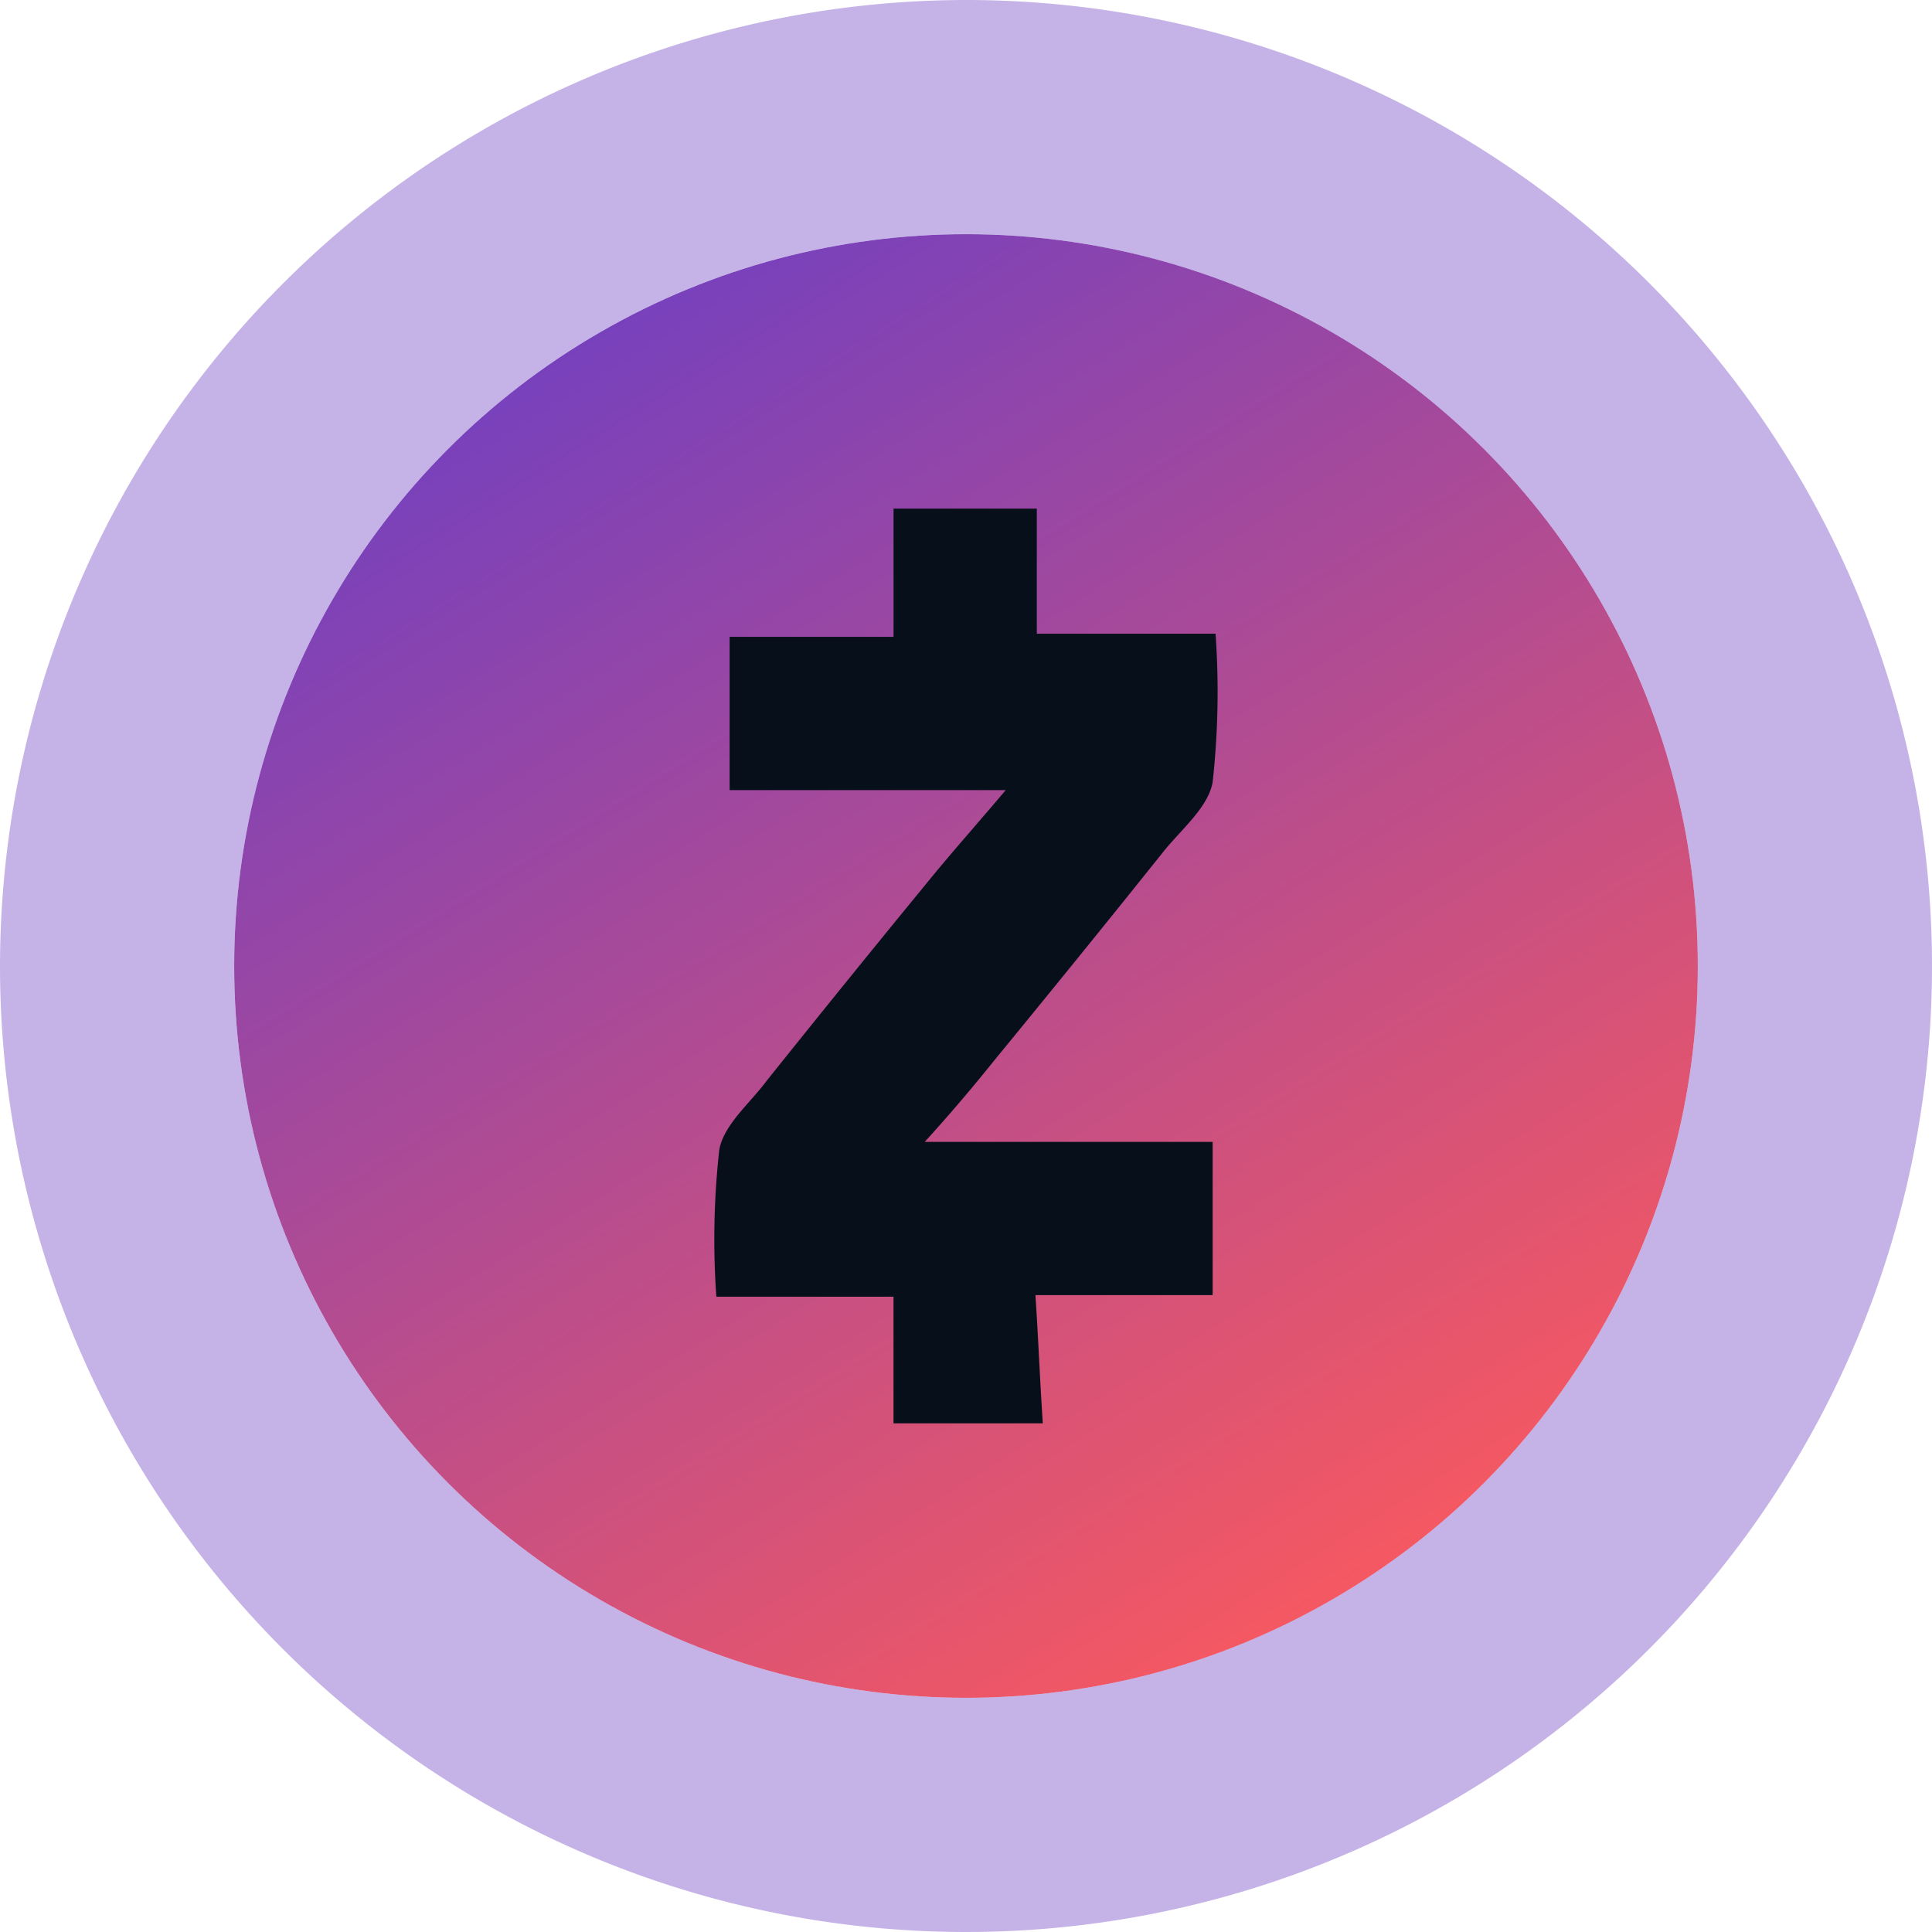 <svg xmlns="http://www.w3.org/2000/svg" xmlns:xlink="http://www.w3.org/1999/xlink" width="66" height="66" viewBox="0 0 66 66"><defs><linearGradient id="a" x1="0.191" x2="0.816" y2="1" gradientUnits="objectBoundingBox"><stop offset="0" stop-color="#6e3fc3"/><stop offset="1" stop-color="#ff5a5a"/></linearGradient></defs><g transform="translate(8 8)"><circle cx="25" cy="25" r="25" fill="url(#a)"/><path d="M25,0A25,25,0,1,0,50,25,25,25,0,0,0,25,0m0-8A33,33,0,1,1-8,25,33.037,33.037,0,0,1,25-8Z" fill="rgba(110,63,195,0.4)"/><path d="M17.681,27.634H27.52v5.234H21.466c.1,1.5.152,2.886.252,4.381h-5.1V32.922H10.566a27.591,27.591,0,0,1,.1-5.02c.152-.855,1.059-1.6,1.614-2.35q2.879-3.6,5.8-7.158c.758-.909,1.514-1.764,2.372-2.778H11.019V10.381h5.6V6h4.894v4.273h6.106a28.088,28.088,0,0,1-.1,5.075c-.152.855-1.059,1.6-1.664,2.35q-2.879,3.6-5.8,7.158-1.142,1.426-2.372,2.778Z" transform="translate(5.906 3.375)" fill="#07101a"/></g></svg>
